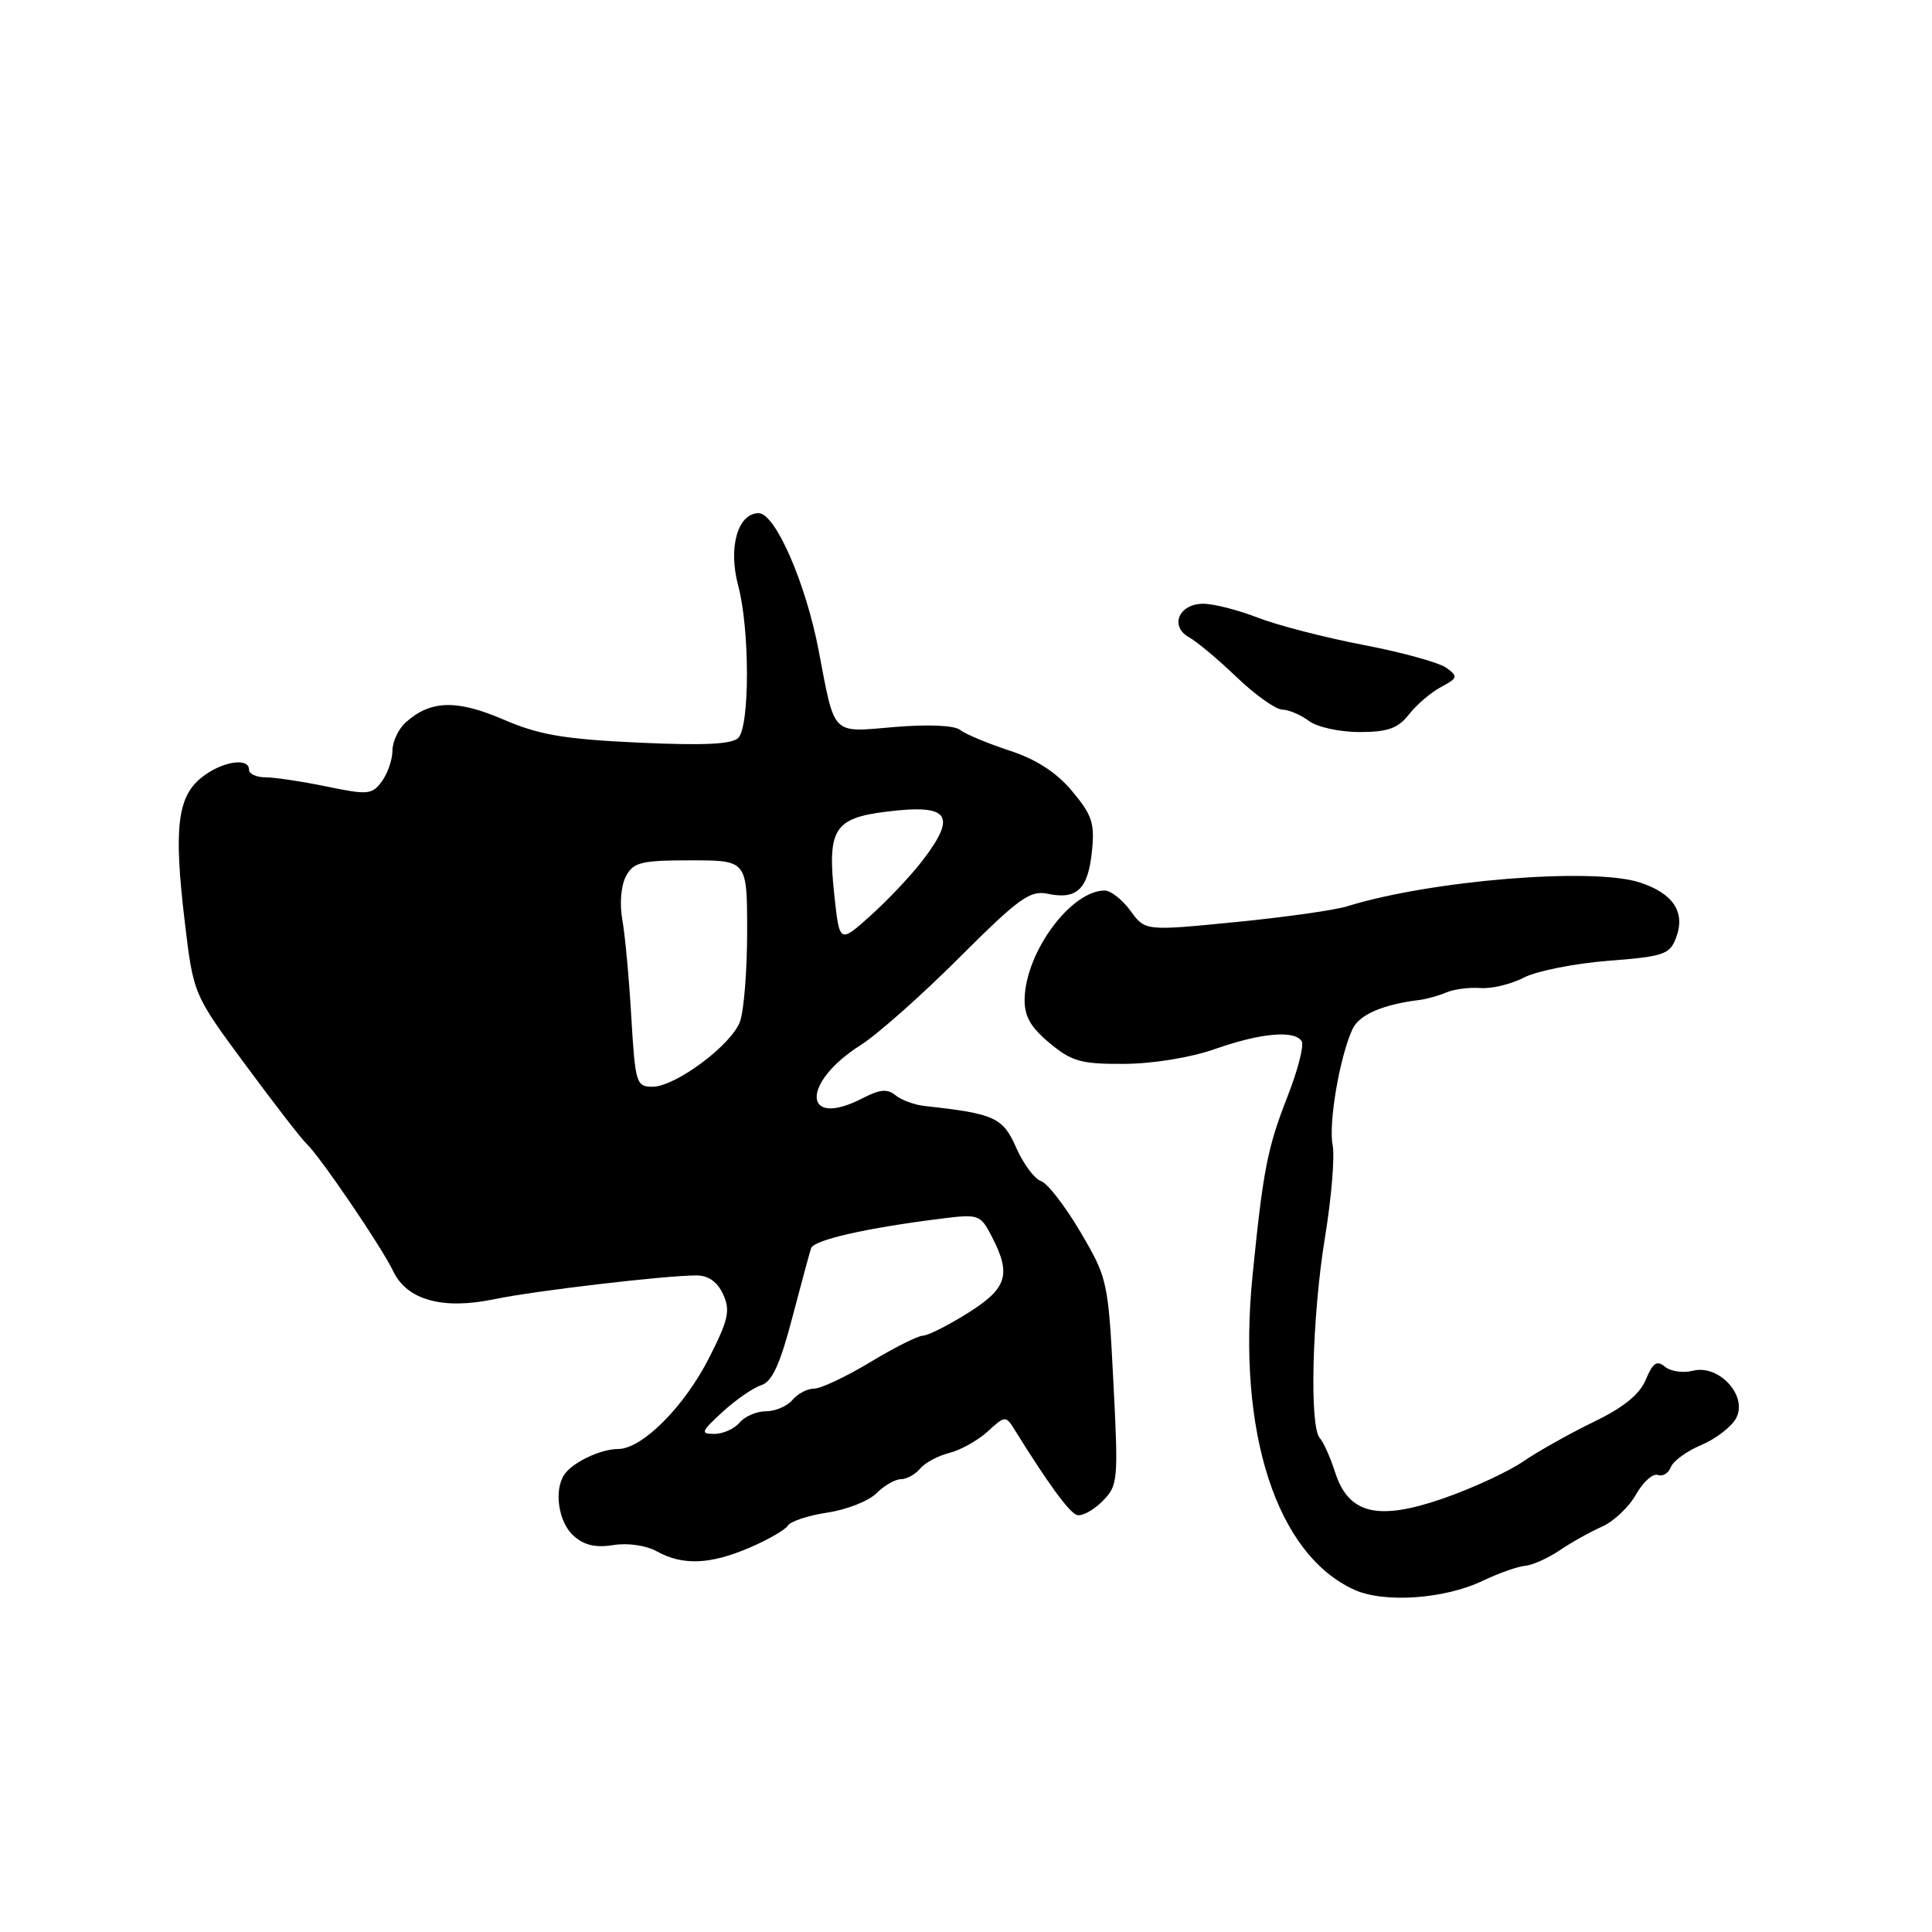 <?xml version="1.0" encoding="UTF-8" standalone="no"?>
<!DOCTYPE svg PUBLIC "-//W3C//DTD SVG 1.1//EN" "http://www.w3.org/Graphics/SVG/1.1/DTD/svg11.dtd" >
<svg xmlns="http://www.w3.org/2000/svg" xmlns:xlink="http://www.w3.org/1999/xlink" version="1.1" viewBox="0 0 256 256">
 <g >
 <path fill="currentColor"
d=" M 196.43 209.48 C 198.59 208.45 201.14 207.55 202.09 207.48 C 203.04 207.40 205.10 206.48 206.66 205.43 C 208.22 204.37 210.75 202.96 212.27 202.29 C 213.80 201.62 215.83 199.71 216.77 198.04 C 217.72 196.36 219.03 195.19 219.67 195.44 C 220.31 195.68 221.09 195.21 221.40 194.39 C 221.72 193.58 223.54 192.26 225.45 191.46 C 227.36 190.66 229.43 189.06 230.05 187.91 C 231.62 184.97 227.79 180.76 224.33 181.63 C 223.03 181.96 221.36 181.72 220.62 181.10 C 219.55 180.21 219.01 180.57 218.08 182.80 C 217.28 184.75 215.14 186.49 211.21 188.39 C 208.07 189.91 203.86 192.27 201.85 193.64 C 199.85 195.01 195.09 197.21 191.27 198.54 C 182.55 201.57 178.67 200.63 176.89 195.03 C 176.27 193.09 175.36 191.07 174.88 190.55 C 173.49 189.04 173.86 174.38 175.56 164.00 C 176.42 158.78 176.88 153.25 176.58 151.73 C 176.01 148.81 177.53 139.97 179.22 136.35 C 180.12 134.44 183.23 133.09 188.16 132.49 C 189.08 132.37 190.65 131.93 191.66 131.50 C 192.67 131.07 194.70 130.81 196.17 130.92 C 197.64 131.04 200.23 130.41 201.93 129.53 C 203.63 128.66 208.66 127.66 213.10 127.31 C 220.43 126.75 221.25 126.47 222.08 124.28 C 223.37 120.90 221.74 118.40 217.31 116.94 C 211.11 114.89 189.62 116.64 178.50 120.09 C 176.85 120.61 170.15 121.55 163.62 122.19 C 151.74 123.36 151.74 123.36 149.79 120.68 C 148.71 119.21 147.18 118.00 146.38 118.00 C 141.94 118.00 135.95 126.06 135.77 132.28 C 135.71 134.63 136.50 136.05 139.05 138.19 C 142.01 140.65 143.23 141.00 148.96 140.97 C 152.78 140.95 157.79 140.13 161.00 139.00 C 167.05 136.87 171.55 136.47 172.48 137.97 C 172.81 138.51 171.98 141.77 170.63 145.22 C 167.93 152.12 167.38 154.93 165.97 169.00 C 163.89 189.76 169.14 205.97 179.45 210.65 C 183.39 212.44 191.39 211.89 196.43 209.48 Z  M 99.31 205.08 C 101.77 204.03 104.06 202.70 104.41 202.14 C 104.76 201.58 107.12 200.80 109.66 200.42 C 112.19 200.04 115.11 198.89 116.13 197.87 C 117.16 196.84 118.62 196.00 119.38 196.00 C 120.14 196.00 121.28 195.37 121.92 194.60 C 122.56 193.83 124.30 192.89 125.79 192.52 C 127.28 192.15 129.57 190.87 130.87 189.68 C 133.13 187.60 133.28 187.58 134.37 189.33 C 138.82 196.51 141.67 200.42 142.69 200.74 C 143.34 200.95 144.85 200.15 146.05 198.95 C 148.15 196.85 148.20 196.28 147.53 183.14 C 146.85 169.78 146.76 169.37 143.17 163.26 C 141.15 159.83 138.80 156.79 137.94 156.50 C 137.08 156.22 135.60 154.23 134.65 152.07 C 132.88 148.06 131.81 147.57 122.52 146.55 C 121.16 146.40 119.42 145.76 118.66 145.13 C 117.60 144.25 116.59 144.34 114.38 145.48 C 106.35 149.67 106.07 143.51 114.07 138.46 C 116.25 137.08 122.12 131.88 127.09 126.91 C 135.00 119.01 136.48 117.94 138.82 118.43 C 142.68 119.24 144.16 117.84 144.68 112.87 C 145.08 109.09 144.72 108.00 142.06 104.83 C 139.97 102.33 137.31 100.61 133.74 99.45 C 130.86 98.50 127.93 97.28 127.22 96.72 C 126.45 96.11 123.02 95.96 118.57 96.33 C 110.07 97.05 110.67 97.66 108.47 86.16 C 106.76 77.23 102.73 68.00 100.53 68.00 C 97.76 68.00 96.46 72.54 97.81 77.58 C 99.36 83.36 99.36 96.24 97.82 97.78 C 96.97 98.63 93.18 98.80 84.57 98.40 C 74.72 97.94 71.43 97.38 66.68 95.33 C 60.50 92.67 57.03 92.78 53.75 95.73 C 52.79 96.60 52.00 98.28 52.00 99.46 C 52.00 100.65 51.37 102.48 50.60 103.53 C 49.31 105.30 48.75 105.35 43.29 104.22 C 40.04 103.55 36.39 103.00 35.19 103.00 C 33.99 103.00 33.00 102.55 33.00 102.00 C 33.00 100.32 29.42 100.88 26.75 102.99 C 23.50 105.54 23.00 109.76 24.48 122.13 C 25.63 131.77 25.63 131.77 32.55 141.13 C 36.36 146.29 39.97 150.95 40.57 151.50 C 42.31 153.09 50.56 165.21 52.10 168.44 C 53.92 172.27 58.67 173.58 65.50 172.15 C 70.74 171.05 88.17 169.00 92.28 169.00 C 93.87 169.00 95.06 169.85 95.82 171.51 C 96.80 173.65 96.52 174.88 93.96 179.92 C 90.67 186.40 85.08 192.00 81.90 192.00 C 79.58 192.00 75.85 193.78 74.77 195.40 C 73.37 197.48 74.00 201.69 75.98 203.48 C 77.38 204.75 78.92 205.11 81.26 204.73 C 83.17 204.42 85.60 204.77 87.03 205.56 C 90.47 207.46 94.08 207.32 99.31 205.08 Z  M 186.70 94.66 C 187.71 93.37 189.62 91.74 190.95 91.03 C 193.17 89.84 193.22 89.64 191.65 88.49 C 190.71 87.80 185.79 86.44 180.72 85.47 C 175.65 84.50 169.35 82.88 166.71 81.86 C 164.08 80.83 160.80 80.00 159.43 80.00 C 156.21 80.00 154.94 82.98 157.55 84.44 C 158.60 85.02 161.45 87.41 163.89 89.75 C 166.33 92.09 169.04 94.01 169.91 94.03 C 170.79 94.05 172.37 94.72 173.44 95.53 C 174.51 96.34 177.50 97.00 180.12 97.00 C 183.89 97.00 185.23 96.52 186.70 94.66 Z  M 95.76 187.07 C 97.52 185.46 99.83 183.87 100.88 183.54 C 102.30 183.09 103.36 180.78 104.95 174.71 C 106.14 170.20 107.27 166.00 107.47 165.40 C 107.82 164.30 114.77 162.72 124.68 161.48 C 129.70 160.85 129.91 160.92 131.43 163.87 C 134.03 168.89 133.46 170.71 128.25 173.98 C 125.64 175.62 122.96 176.97 122.30 176.98 C 121.64 176.99 118.49 178.57 115.30 180.50 C 112.11 182.42 108.77 184.00 107.87 184.00 C 106.98 184.00 105.68 184.68 105.00 185.50 C 104.32 186.32 102.74 187.00 101.50 187.00 C 100.26 187.00 98.68 187.68 98.00 188.50 C 97.32 189.32 95.81 190.00 94.65 190.00 C 92.77 190.00 92.89 189.70 95.76 187.07 Z  M 83.65 134.75 C 83.36 129.66 82.82 123.86 82.46 121.86 C 82.08 119.76 82.29 117.33 82.94 116.11 C 83.94 114.25 84.96 114.00 91.54 114.00 C 99.00 114.00 99.00 114.00 99.00 123.43 C 99.00 128.62 98.57 134.01 98.04 135.40 C 96.84 138.54 89.48 144.00 86.45 144.00 C 84.31 144.00 84.17 143.52 83.65 134.75 Z  M 110.55 118.58 C 109.61 109.87 110.52 108.41 117.45 107.55 C 125.79 106.51 126.87 107.98 122.22 114.05 C 120.72 116.01 117.64 119.27 115.37 121.31 C 111.24 125.02 111.24 125.02 110.55 118.58 Z "/>
</g>
</svg>